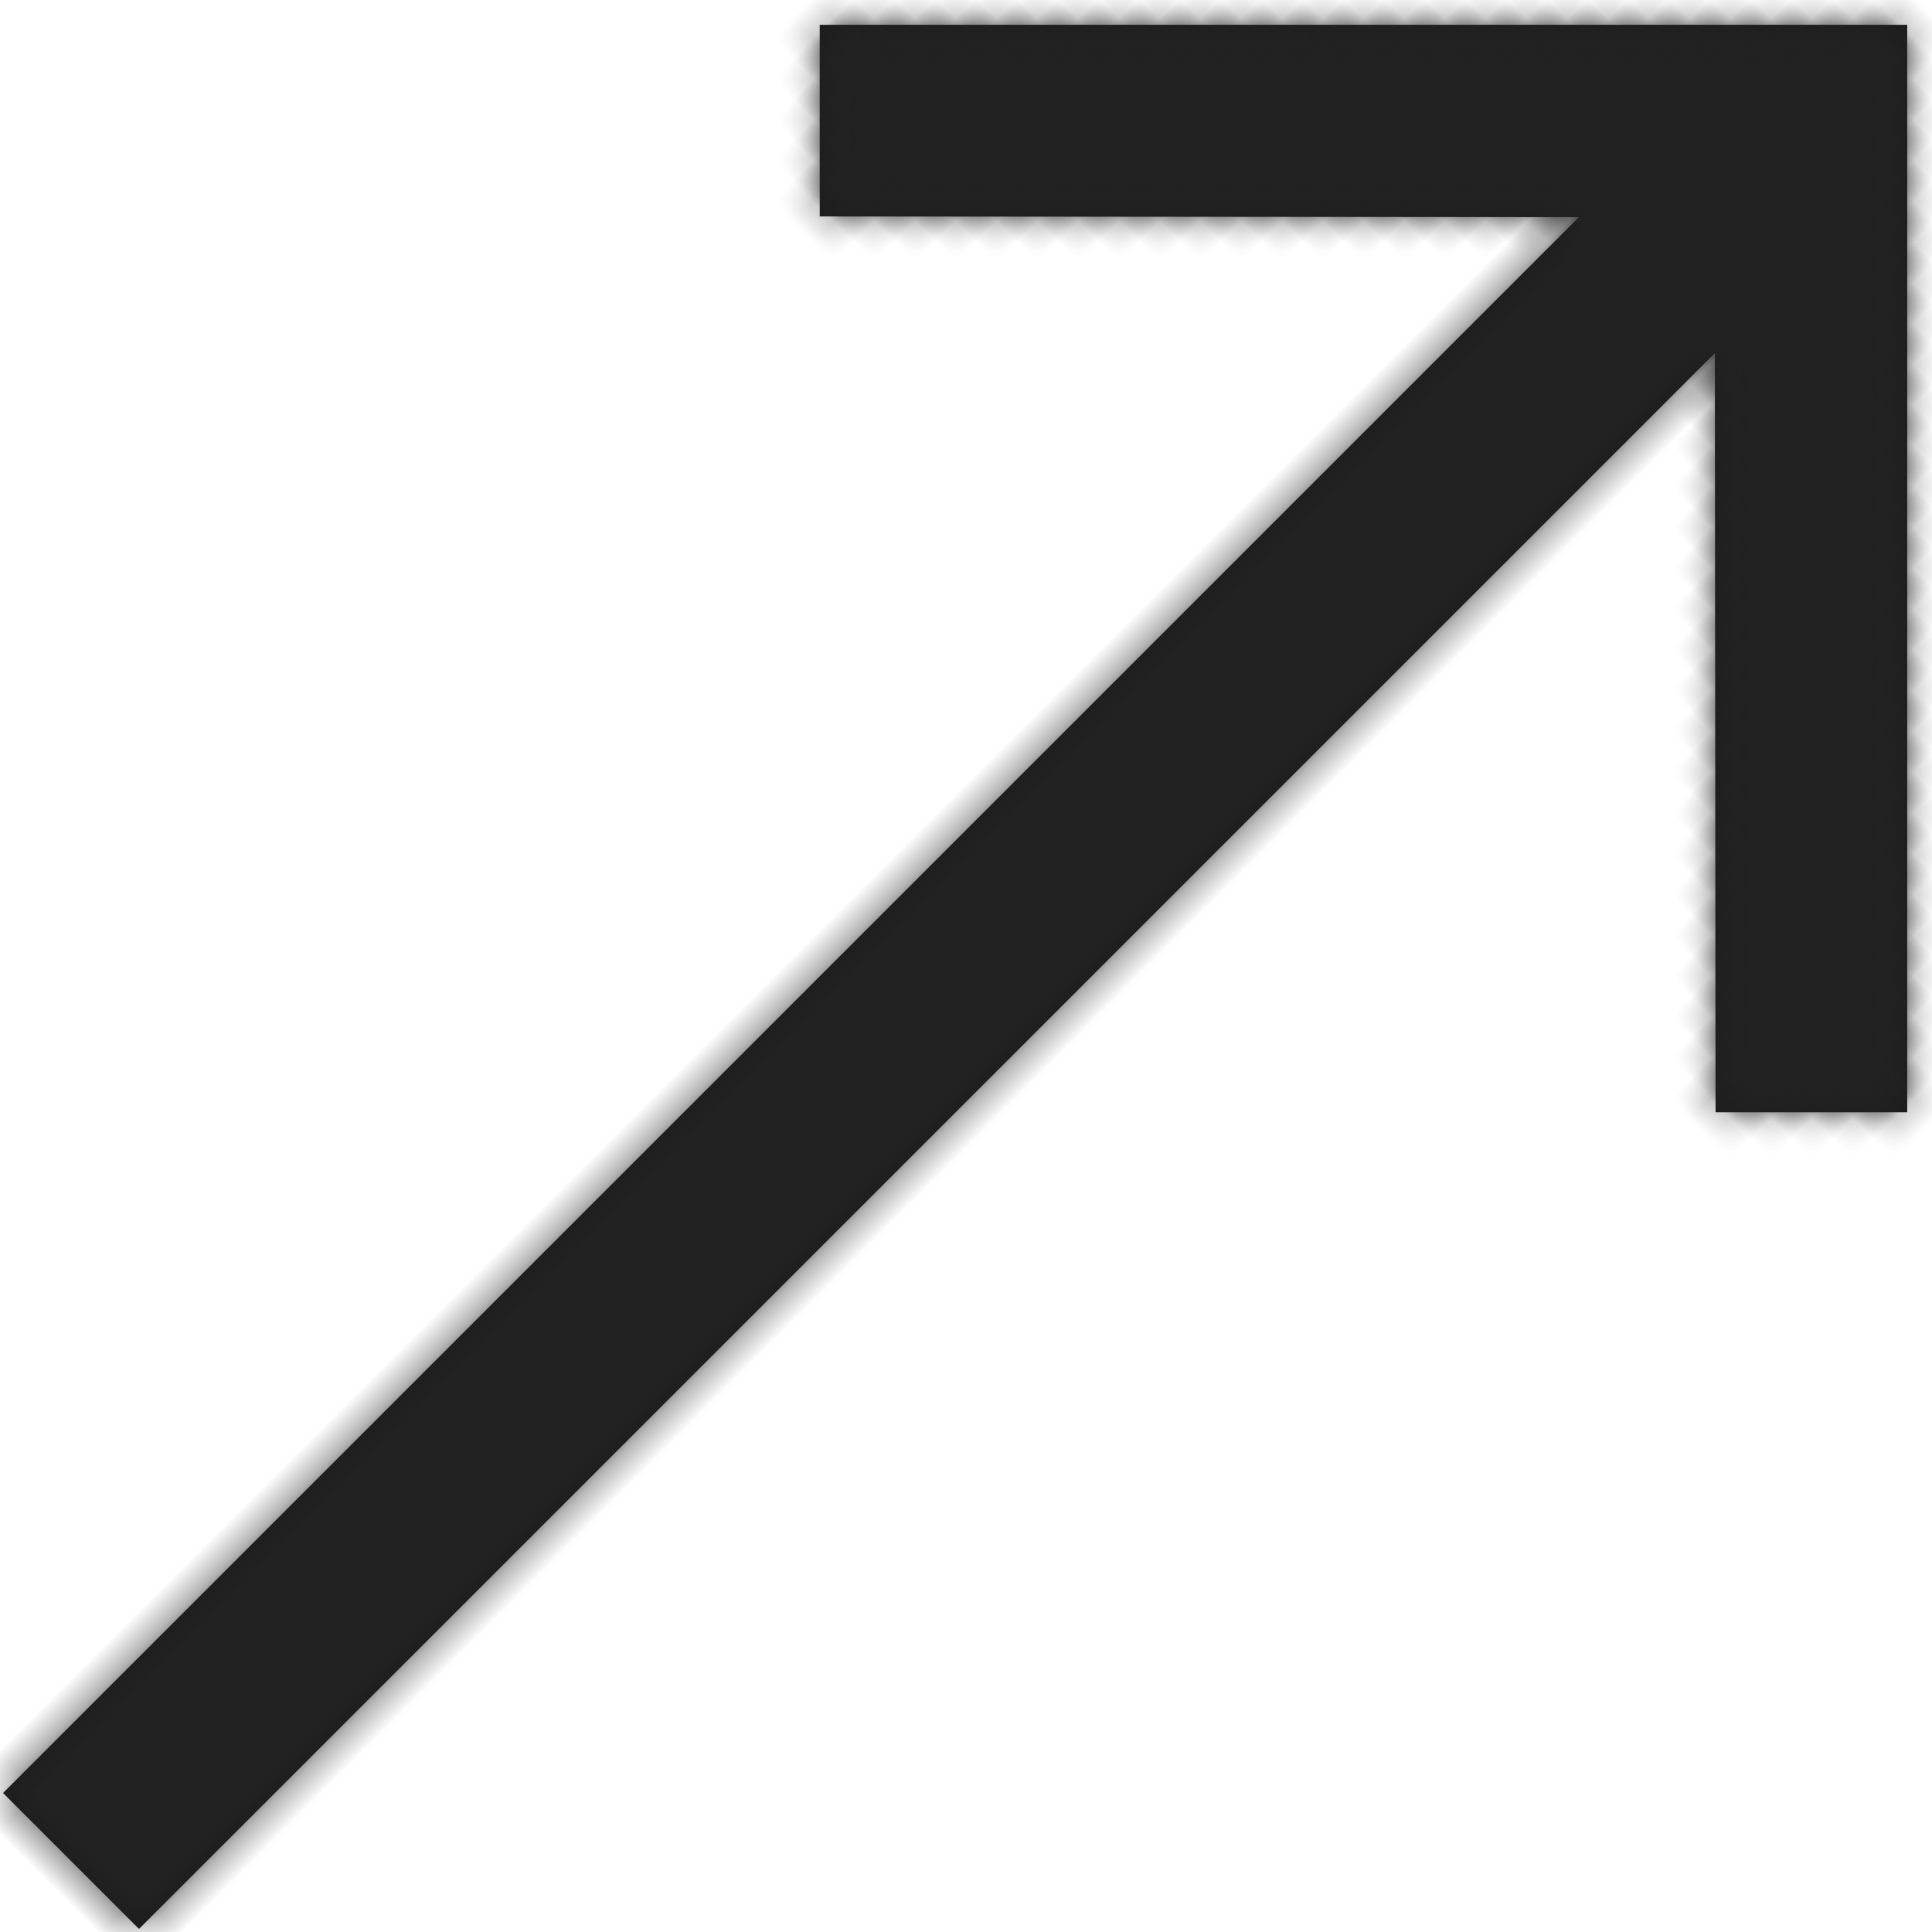 <?xml version="1.0" encoding="UTF-8"?>
<svg width="67px" height="67px" viewBox="0 0 67 67" version="1.1" xmlns="http://www.w3.org/2000/svg" xmlns:xlink="http://www.w3.org/1999/xlink">
    <!-- Generator: Sketch 55.2 (78181) - https://sketchapp.com -->
    <title>Icon</title>
    <desc>Created with Sketch.</desc>
    <defs>
        <polygon id="path-1" points="120 13.333 115.3 18.033 133.9 36.667 56.614 36.667 56.614 43.333 133.9 43.333 115.3 61.967 120 66.667 146.667 40"></polygon>
    </defs>
    <g id="Desktop" stroke="none" stroke-width="1" fill="none" fill-rule="evenodd">
        <g id="Menu_D_01" transform="translate(-1215, -378)">
            <g id="Icons/Navigation/Long-Right" transform="translate(1234, 426) rotate(-45) translate(-1234, -426) translate(1154, 386)">
                <mask id="mask-2" fill="white">
                    <use xlink:href="#path-1"></use>
                </mask>
                <use id="Shape" fill="#1C1C1C" fill-rule="nonzero" xlink:href="#path-1"></use>
                <g id="Color/Primary/Primary-2" mask="url(#mask-2)" fill="#222222" fill-rule="evenodd">
                    <g transform="translate(-20, -60)" id="Color">
                        <rect x="0" y="0" width="200" height="200"></rect>
                    </g>
                </g>
            </g>
        </g>
    </g>
</svg>